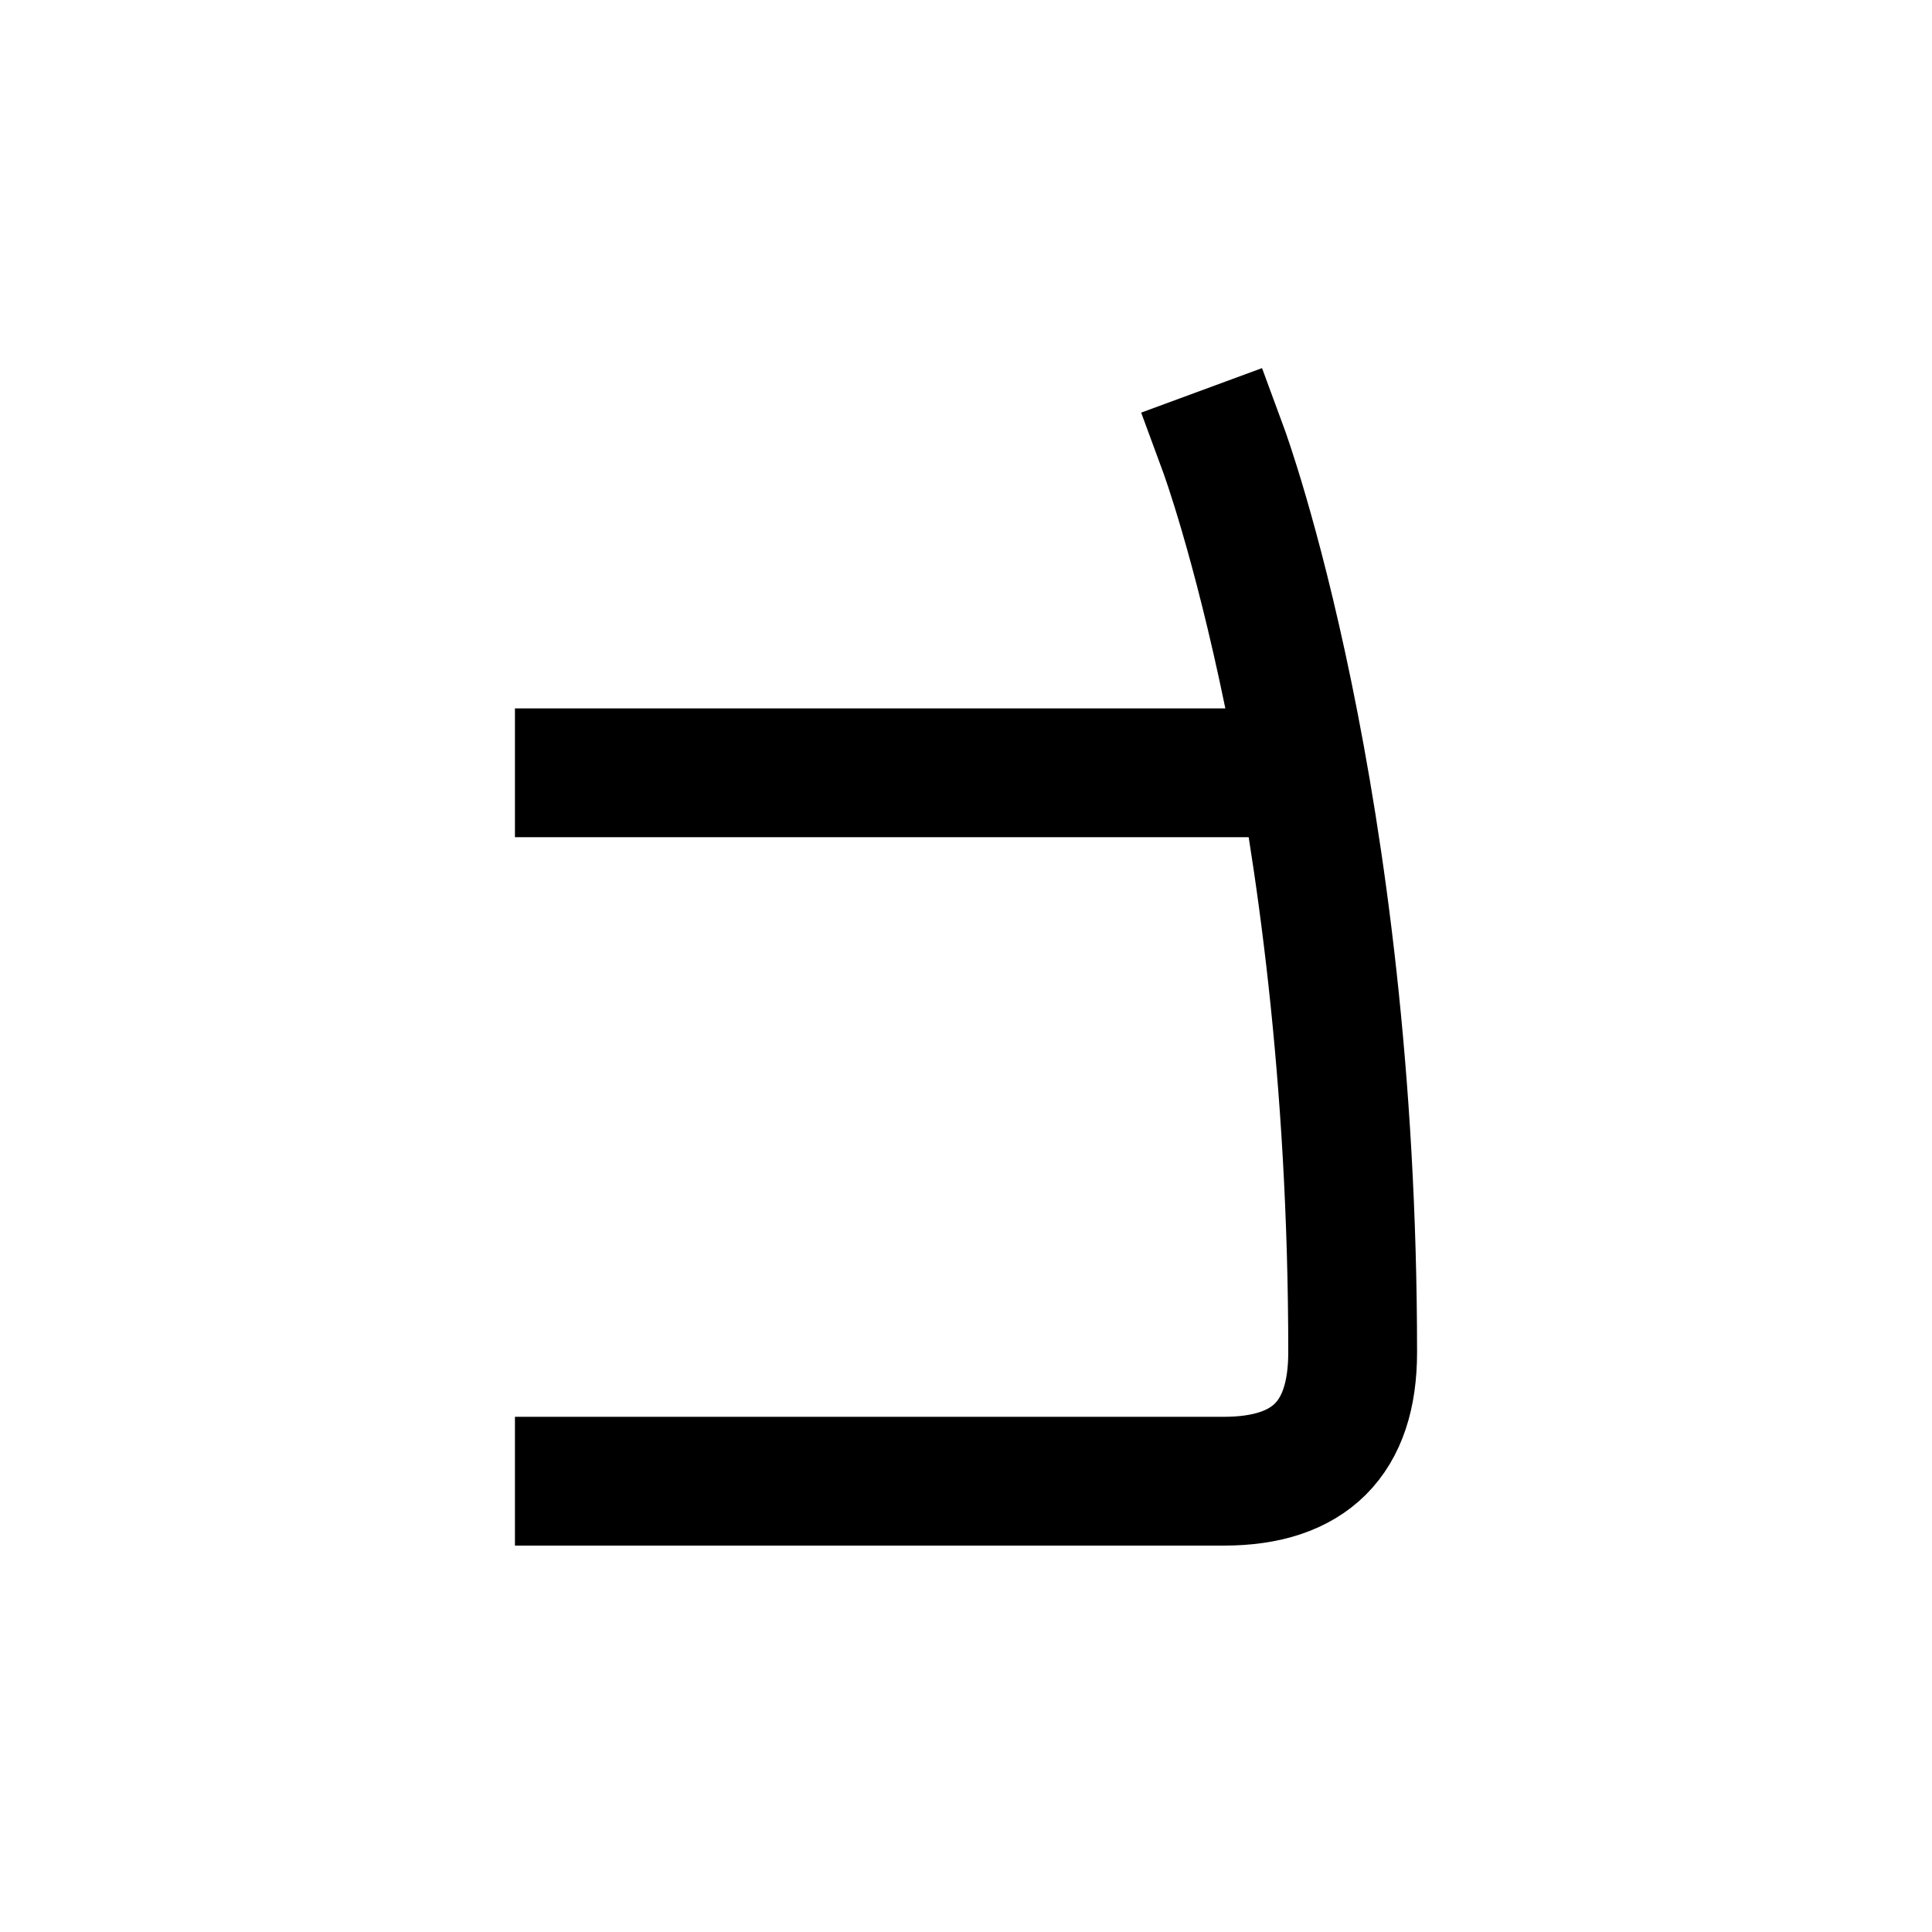 <?xml version="1.0" encoding="UTF-8"?>
<svg id="a" data-name="레이어 1" xmlns="http://www.w3.org/2000/svg" width="15" height="15" viewBox="0 0 15 15">
  <path d="M4.498,11.5h5.004q1,0,1-1c0-4.285-1-7-1-7" fill="none" stroke="#000" stroke-linecap="square" stroke-miterlimit="10"/>
  <line x1="4.498" y1="6" x2="9.789" y2="6" fill="none" stroke="#000" stroke-linecap="square" stroke-miterlimit="10"/>
</svg>